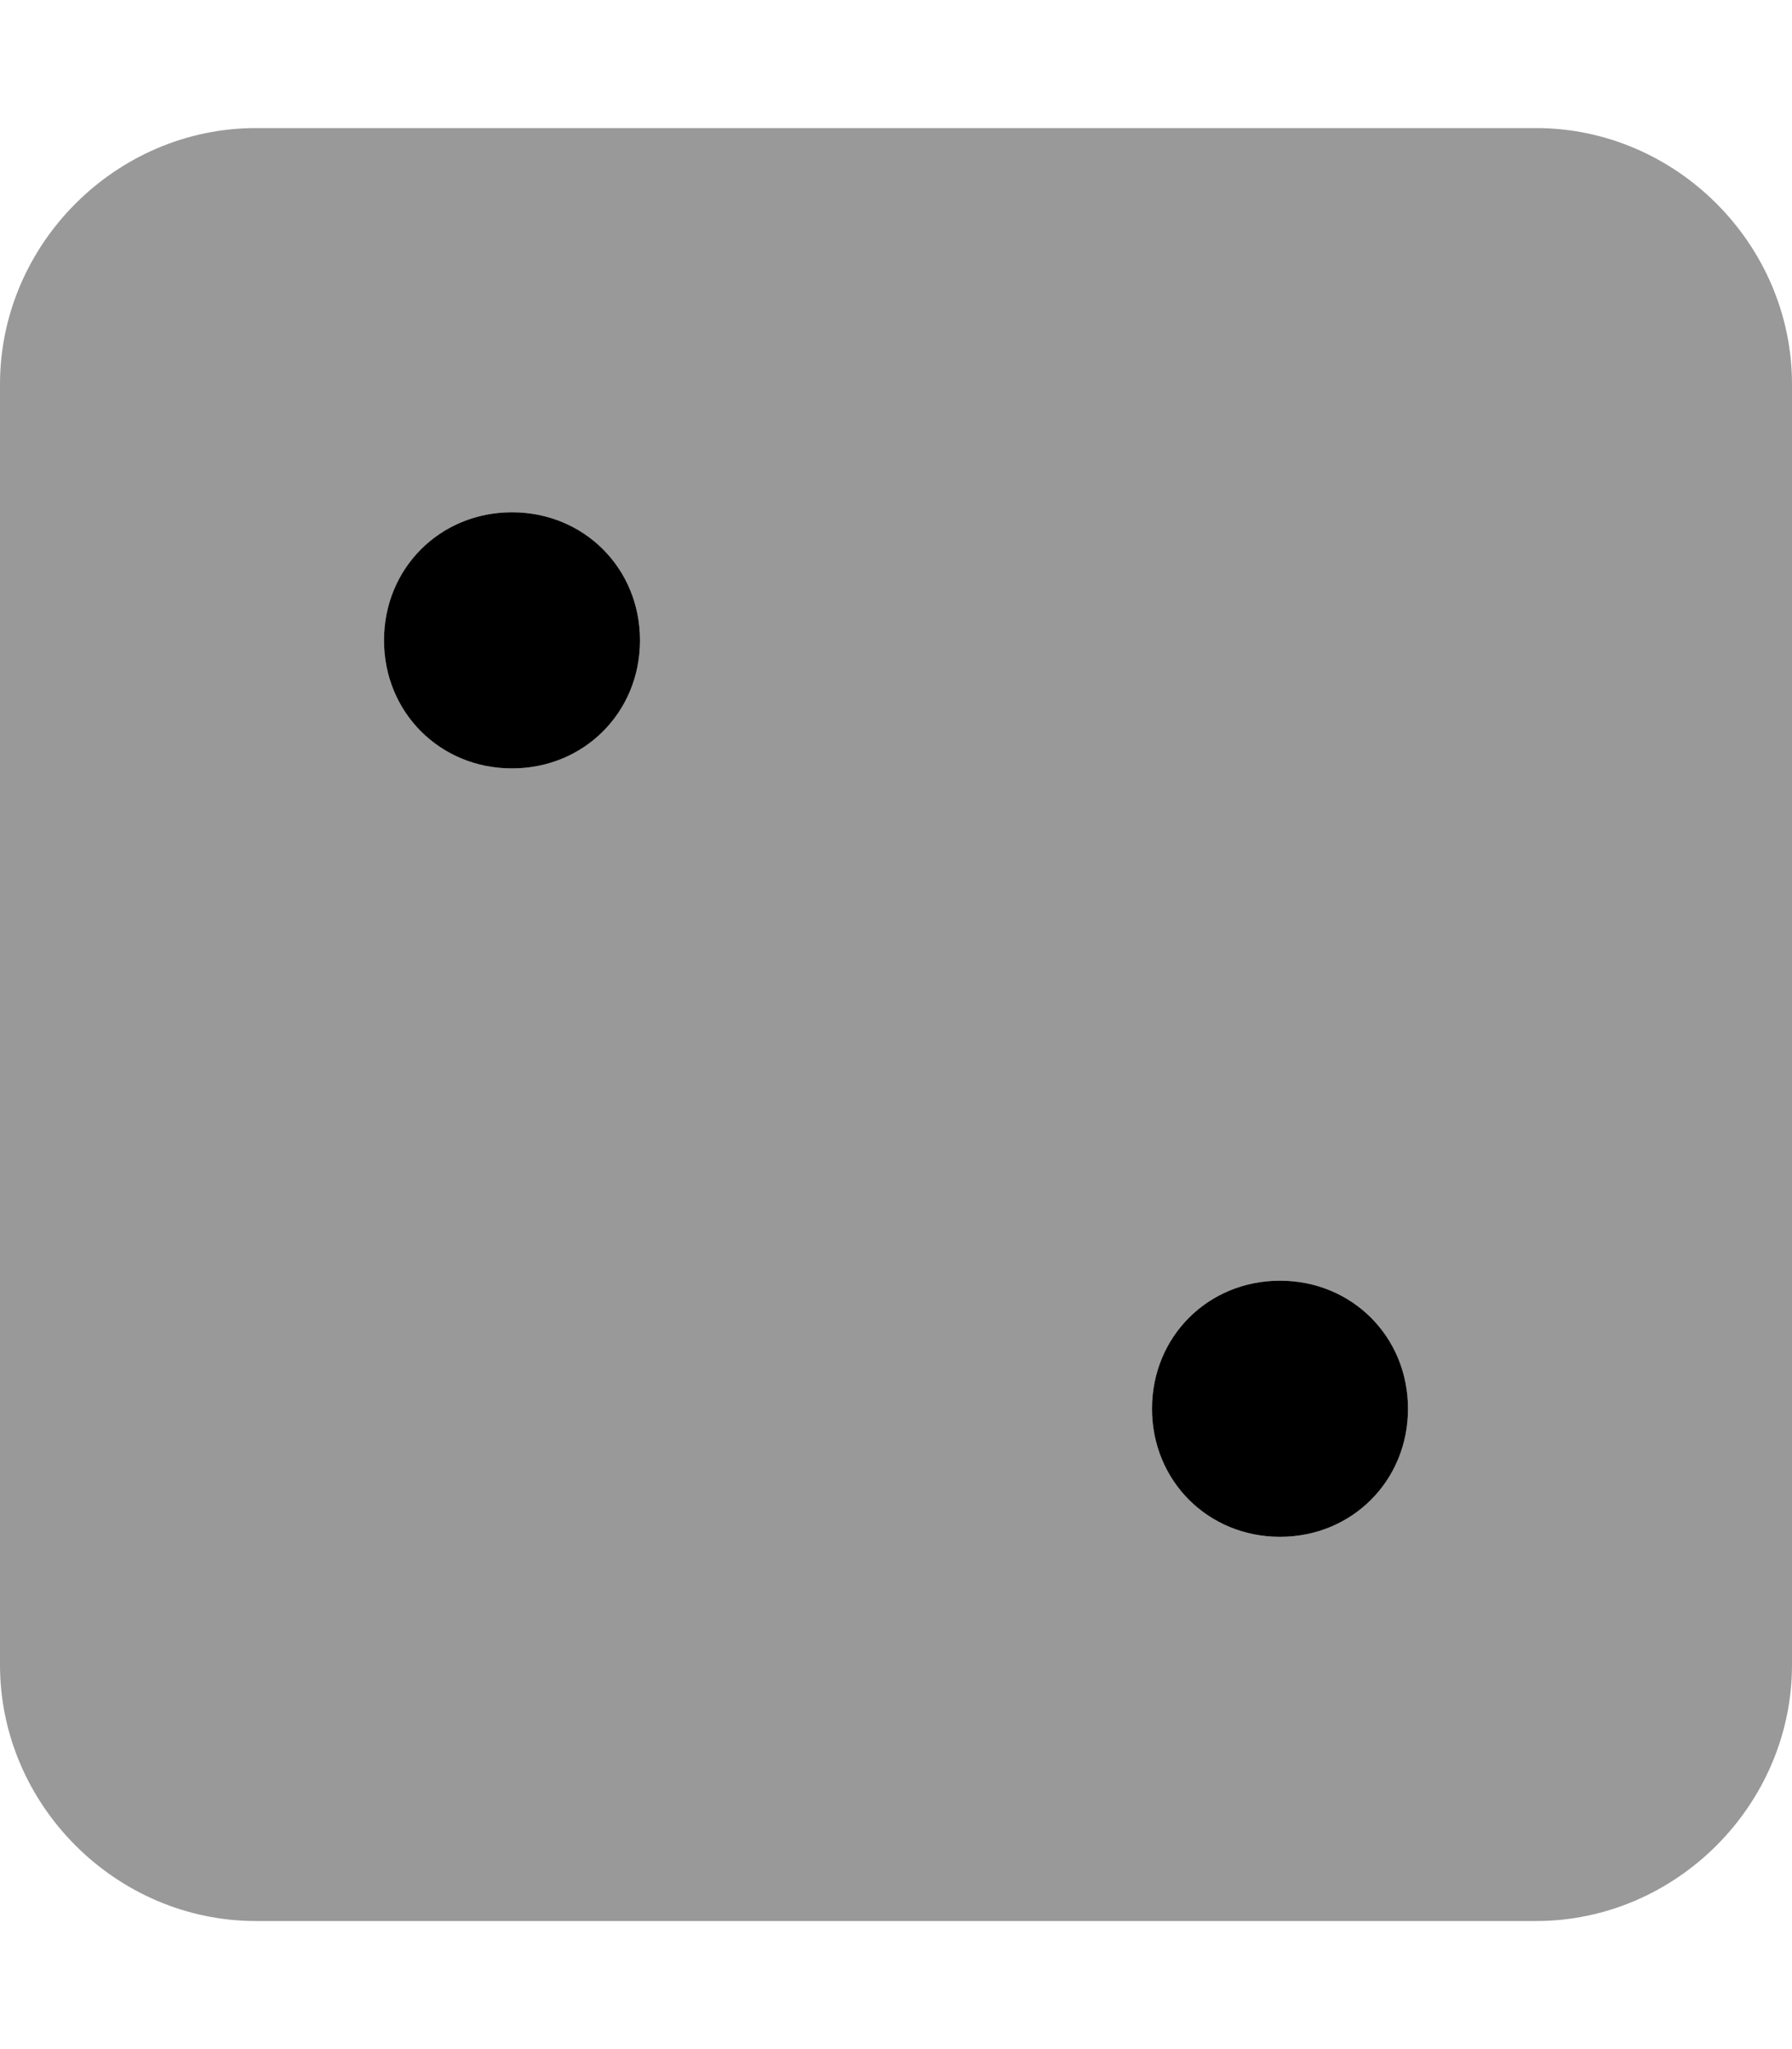 <svg xmlns="http://www.w3.org/2000/svg" viewBox="0 0 448 512"><!-- Font Awesome Pro 6.0.0-alpha1 by @fontawesome - https://fontawesome.com License - https://fontawesome.com/license (Commercial License) --><defs><style>.fa-secondary{opacity:.4}</style></defs><path d="M384 32H64C29 32 0 61 0 96V416C0 451 29 480 64 480H384C419 480 448 451 448 416V96C448 61 419 32 384 32ZM128 192C110 192 96 178 96 160S110 128 128 128S160 142 160 160S146 192 128 192ZM320 384C302 384 288 370 288 352S302 320 320 320S352 334 352 352S338 384 320 384Z" class="fa-secondary"/><path d="M128 128C110 128 96 142 96 160S110 192 128 192S160 178 160 160S146 128 128 128ZM320 320C302 320 288 334 288 352S302 384 320 384S352 370 352 352S338 320 320 320Z" class="fa-primary"/></svg>